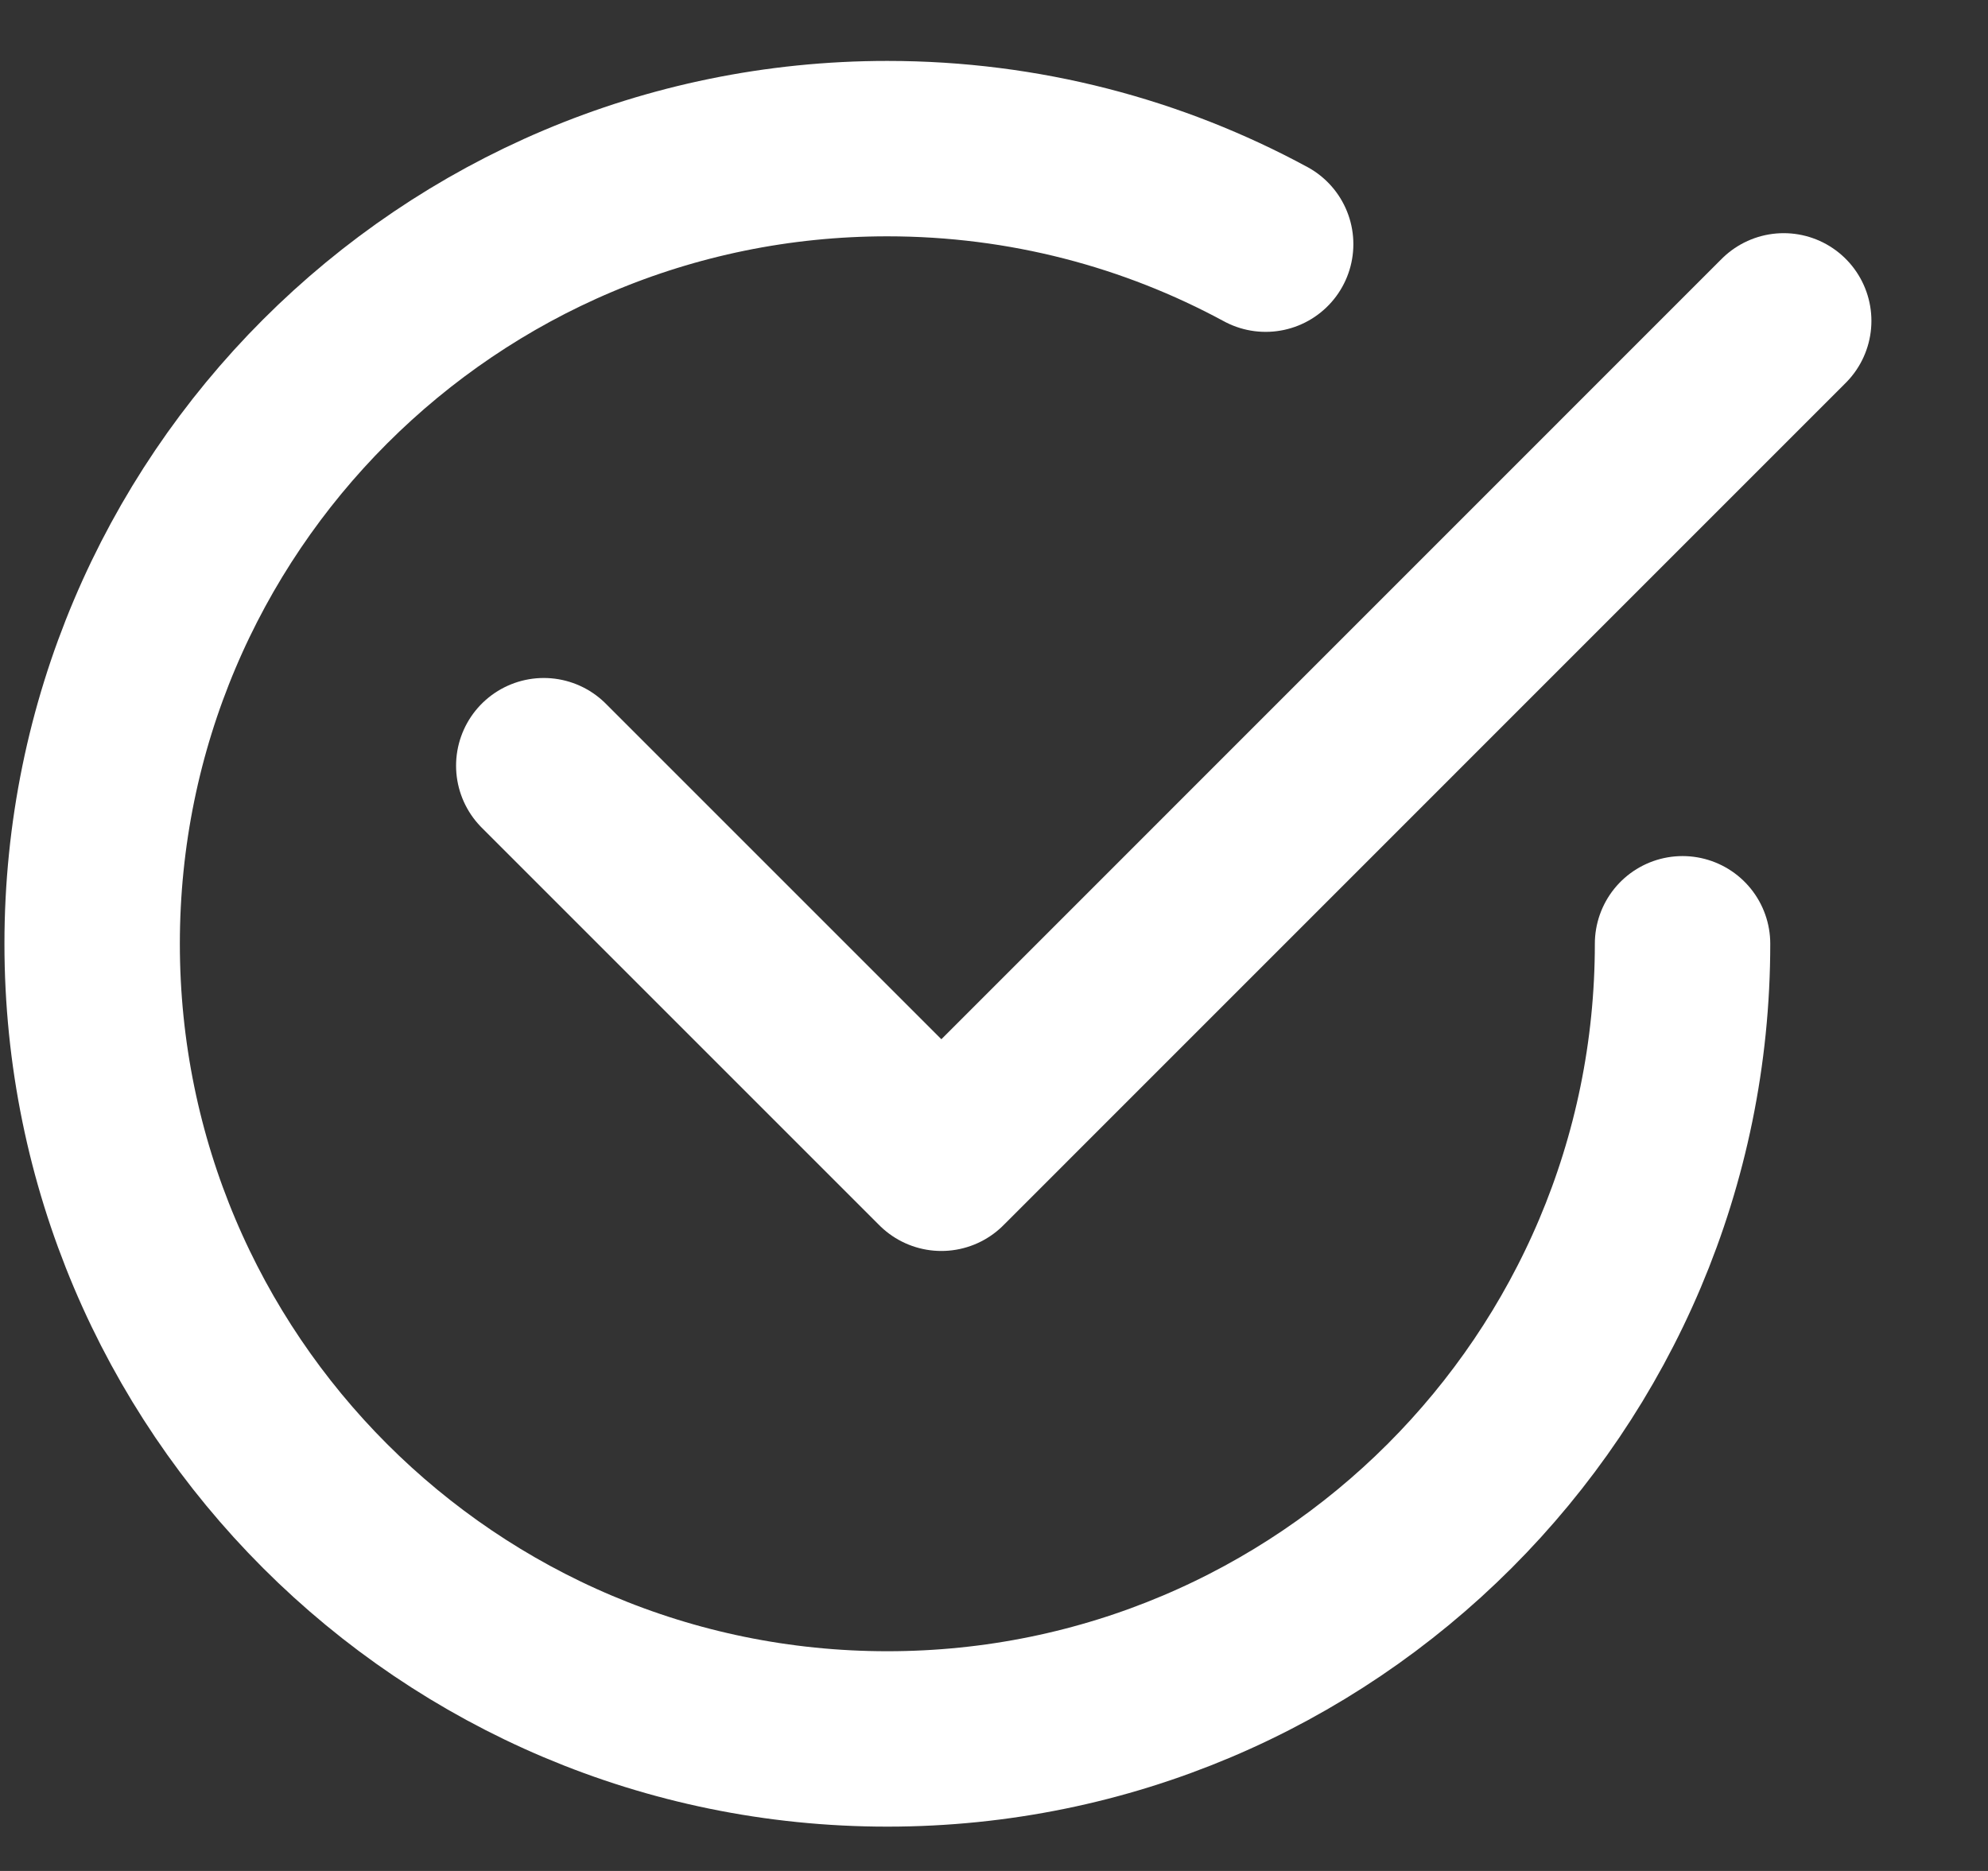 <svg width="17" height="16" viewBox="0 0 17 16" fill="none" xmlns="http://www.w3.org/2000/svg">
<rect x="0" y="0" width="17" height="16" fill="#333333" stroke="none"/>
<path d="M14.388 8.071C14.388 11.826 11.343 14.871 7.588 14.871C3.832 14.871 0.788 11.826 0.788 8.071C0.788 4.316 3.832 1.271 7.588 1.271C8.759 1.271 9.861 1.567 10.823 2.088" stroke="white" stroke-width="1.5" stroke-linecap="round"/>
<path d="M4.65 6.548L8.05 9.948L15.253 2.744" stroke="white" stroke-width="1.5" stroke-linecap="round" stroke-linejoin="round"/>
</svg>
